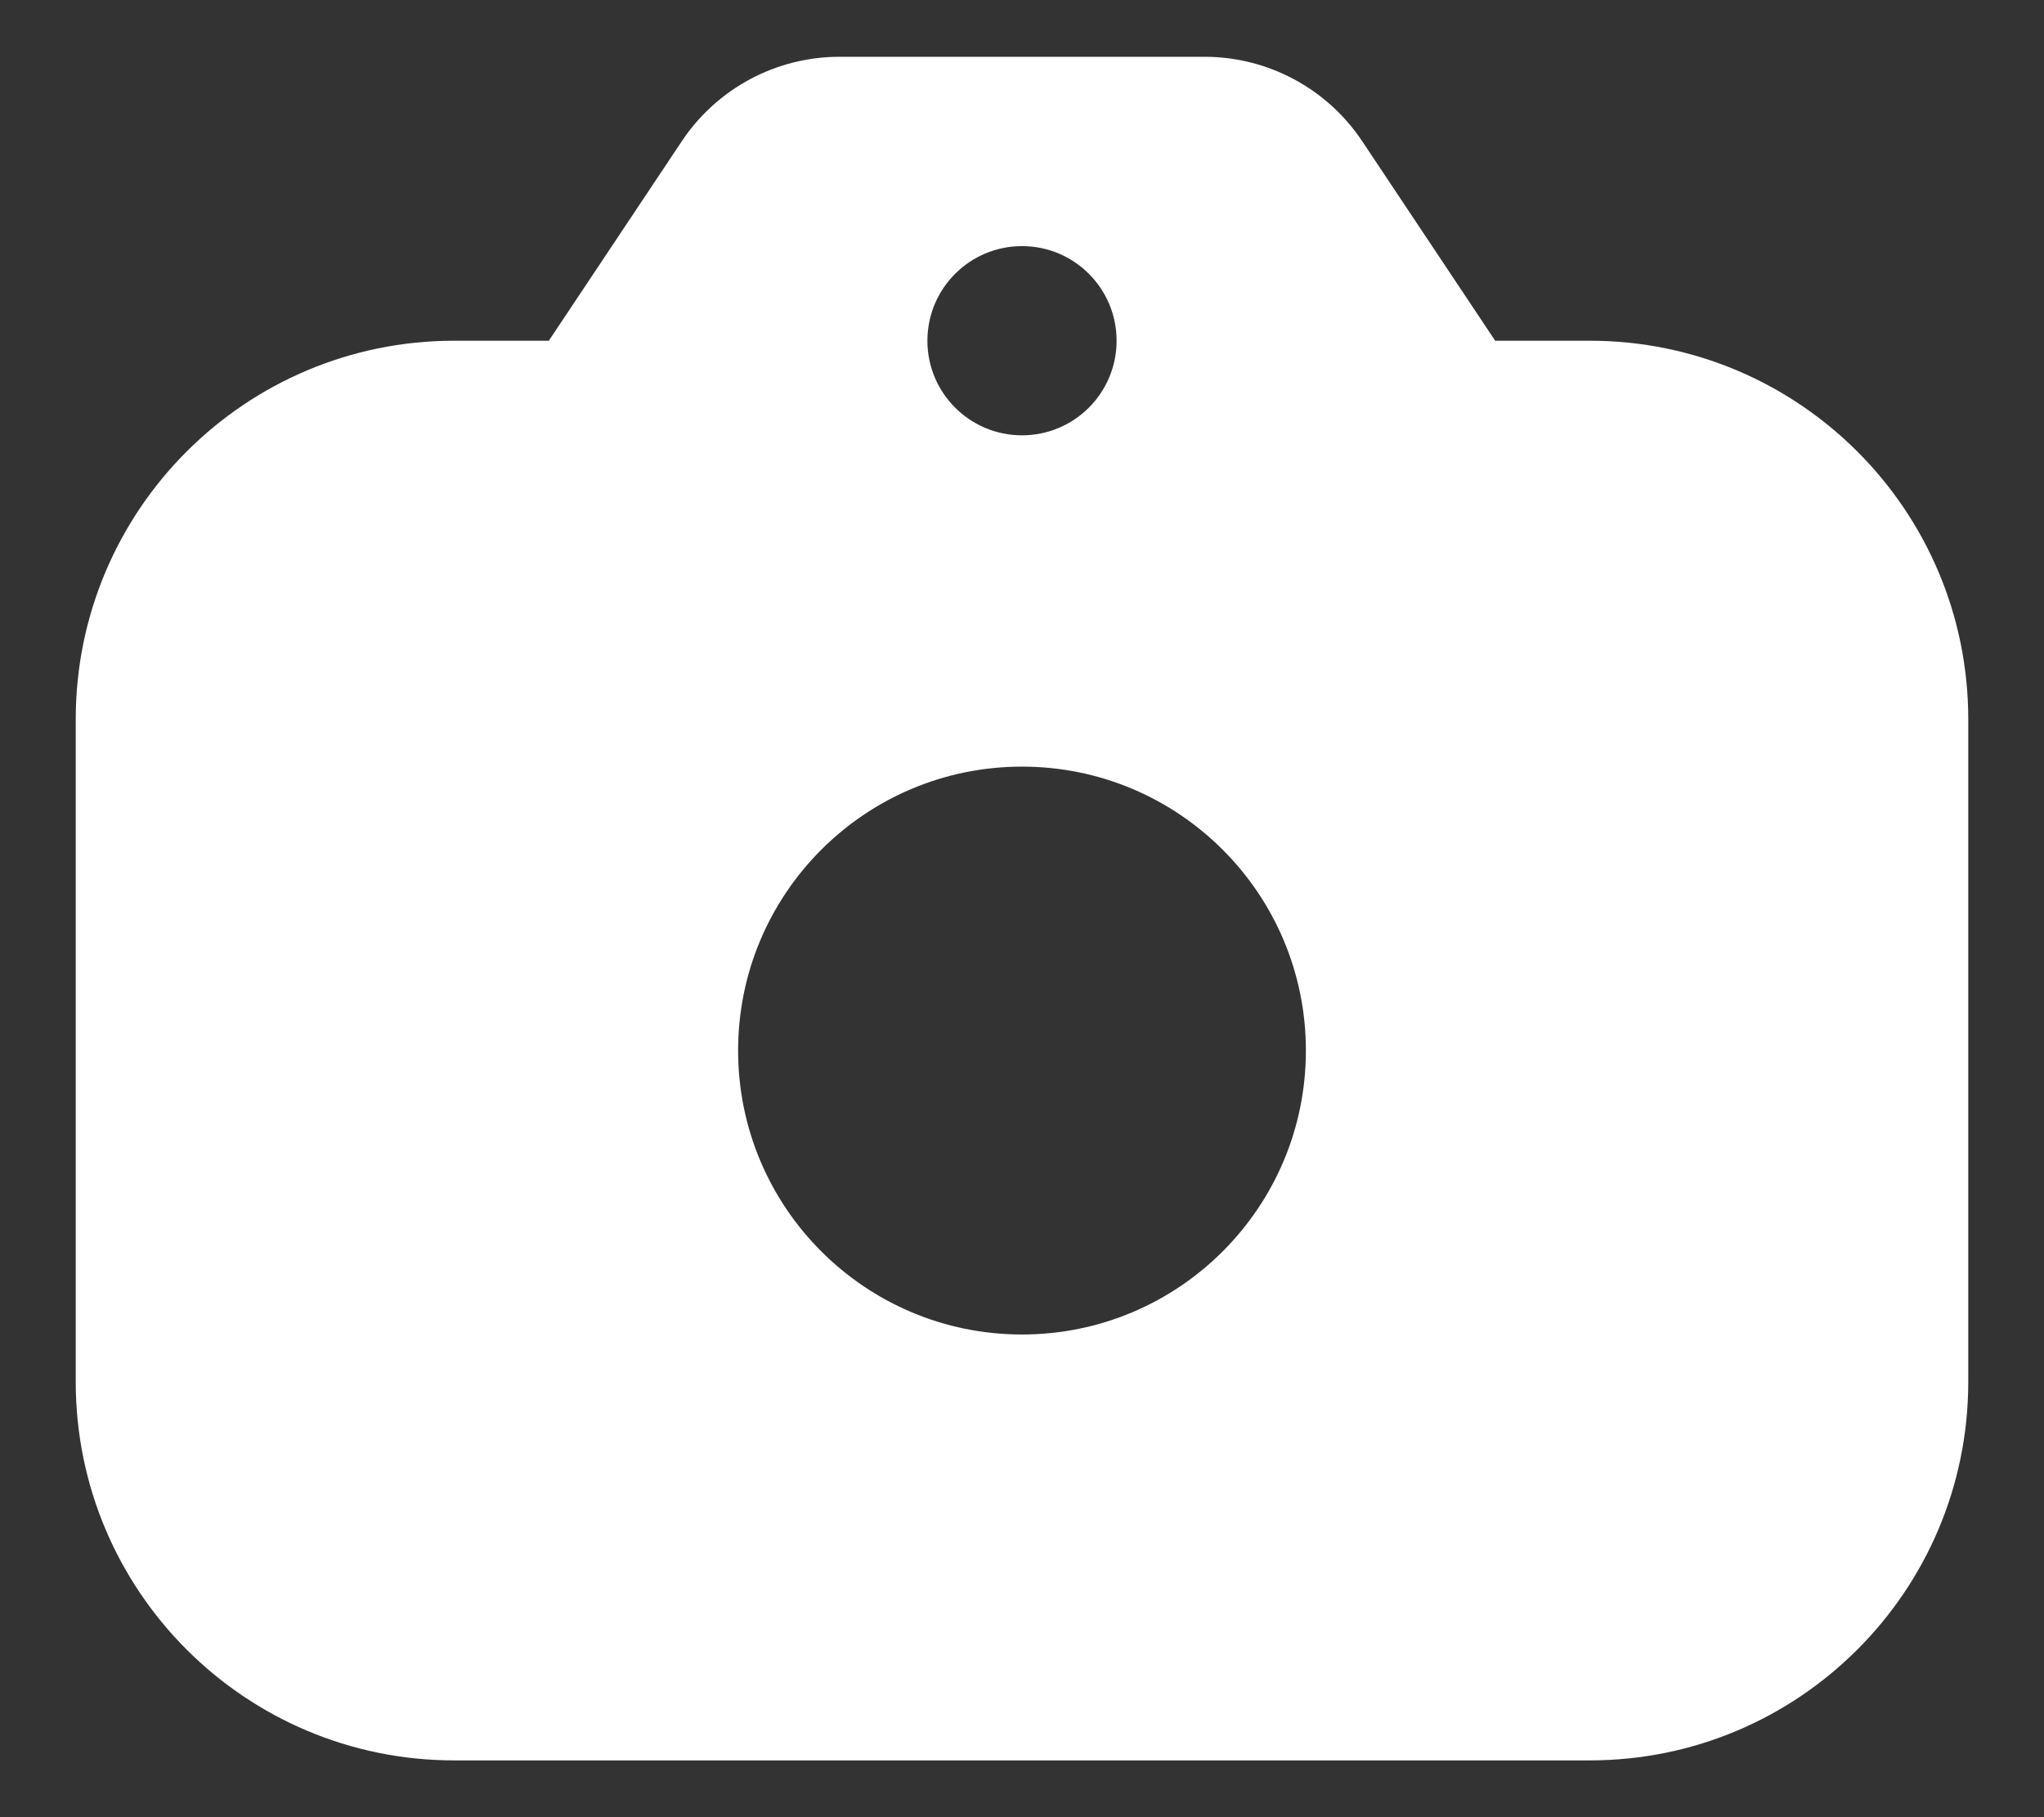 <svg width="18" height="16" viewBox="0 0 18 16" fill="none" xmlns="http://www.w3.org/2000/svg">
<rect x="0" y="0" width="18" height="16" fill="#333333" stroke="none"/>
<path fill-rule="evenodd" clip-rule="evenodd" d="M6.005 1.242L4.833 3H4C2.159 3 0.667 4.492 0.667 6.333V12.167C0.667 14.008 2.159 15.5 4 15.5H14C15.841 15.5 17.333 14.008 17.333 12.167V6.333C17.333 4.492 15.841 3 14 3H13.167L11.995 1.242C11.686 0.779 11.165 0.5 10.608 0.5H7.392C6.835 0.5 6.314 0.779 6.005 1.242ZM11.5 9.25C11.5 10.631 10.381 11.75 9 11.75C7.619 11.75 6.5 10.631 6.5 9.25C6.5 7.869 7.619 6.75 9 6.75C10.381 6.75 11.5 7.869 11.5 9.25ZM9 3.833C9.46 3.833 9.833 3.46 9.833 3C9.833 2.54 9.46 2.167 9 2.167C8.54 2.167 8.167 2.54 8.167 3C8.167 3.46 8.54 3.833 9 3.833Z" fill="white"/>
</svg>

